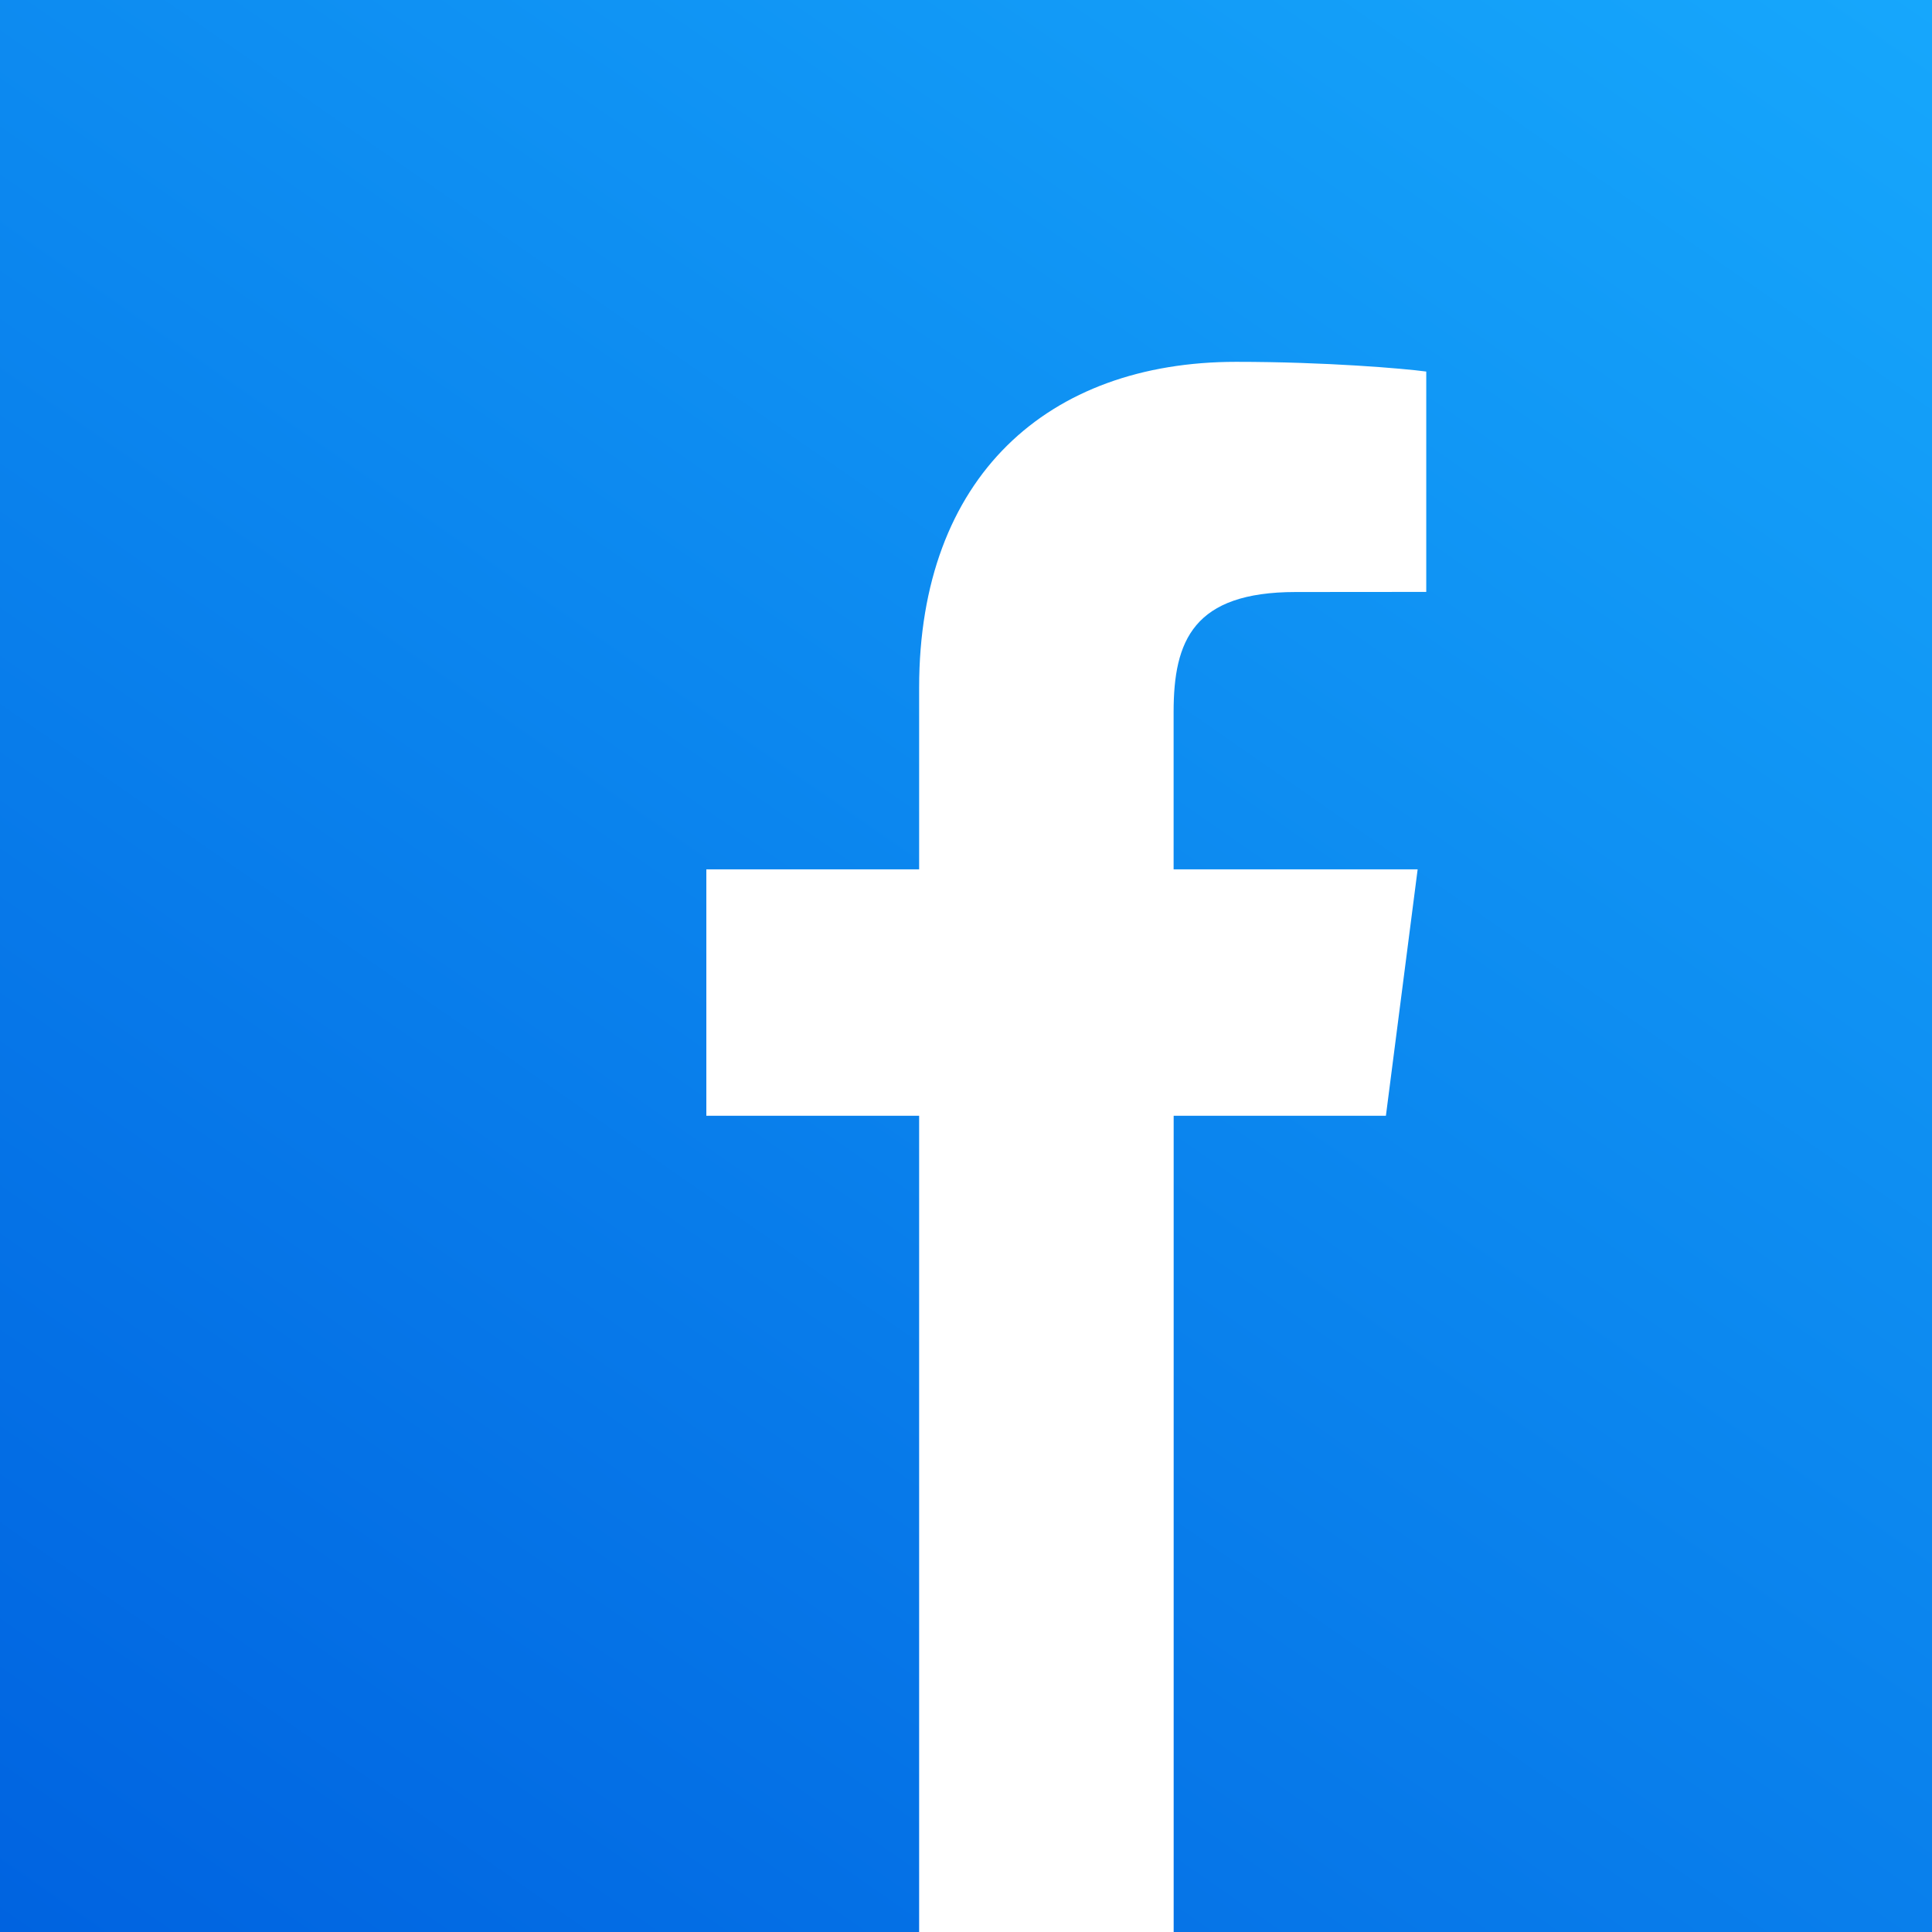 <svg width="35" height="35" viewBox="0 0 35 35" fill="none" xmlns="http://www.w3.org/2000/svg">
<rect x="0" y="0" width="35" height="35" fill="#333333" stroke="none"/>
<g clip-path="url(#clip0_58_6)">
<path d="M35 0H0V35H35V0Z" fill="url(#paint0_linear_58_6)"/>
<path d="M21.262 35V20.213H25.107L25.682 15.749H21.261V12.898C21.261 11.605 21.62 10.725 23.474 10.725L25.838 10.723V6.731C25.429 6.676 24.025 6.555 22.393 6.555C18.985 6.555 16.651 8.635 16.651 12.457V15.749H12.796V20.213H16.651V35H21.262Z" fill="white"/>
</g>
<defs>
<linearGradient id="paint0_linear_58_6" x1="3.6" y1="37.502" x2="31.4" y2="-2.502" gradientUnits="userSpaceOnUse">
<stop stop-color="#0063E0"/>
<stop offset="1" stop-color="#16A7FC"/>
</linearGradient>
<clipPath id="clip0_58_6">
<rect width="35" height="35" fill="white"/>
</clipPath>
</defs>
</svg>

